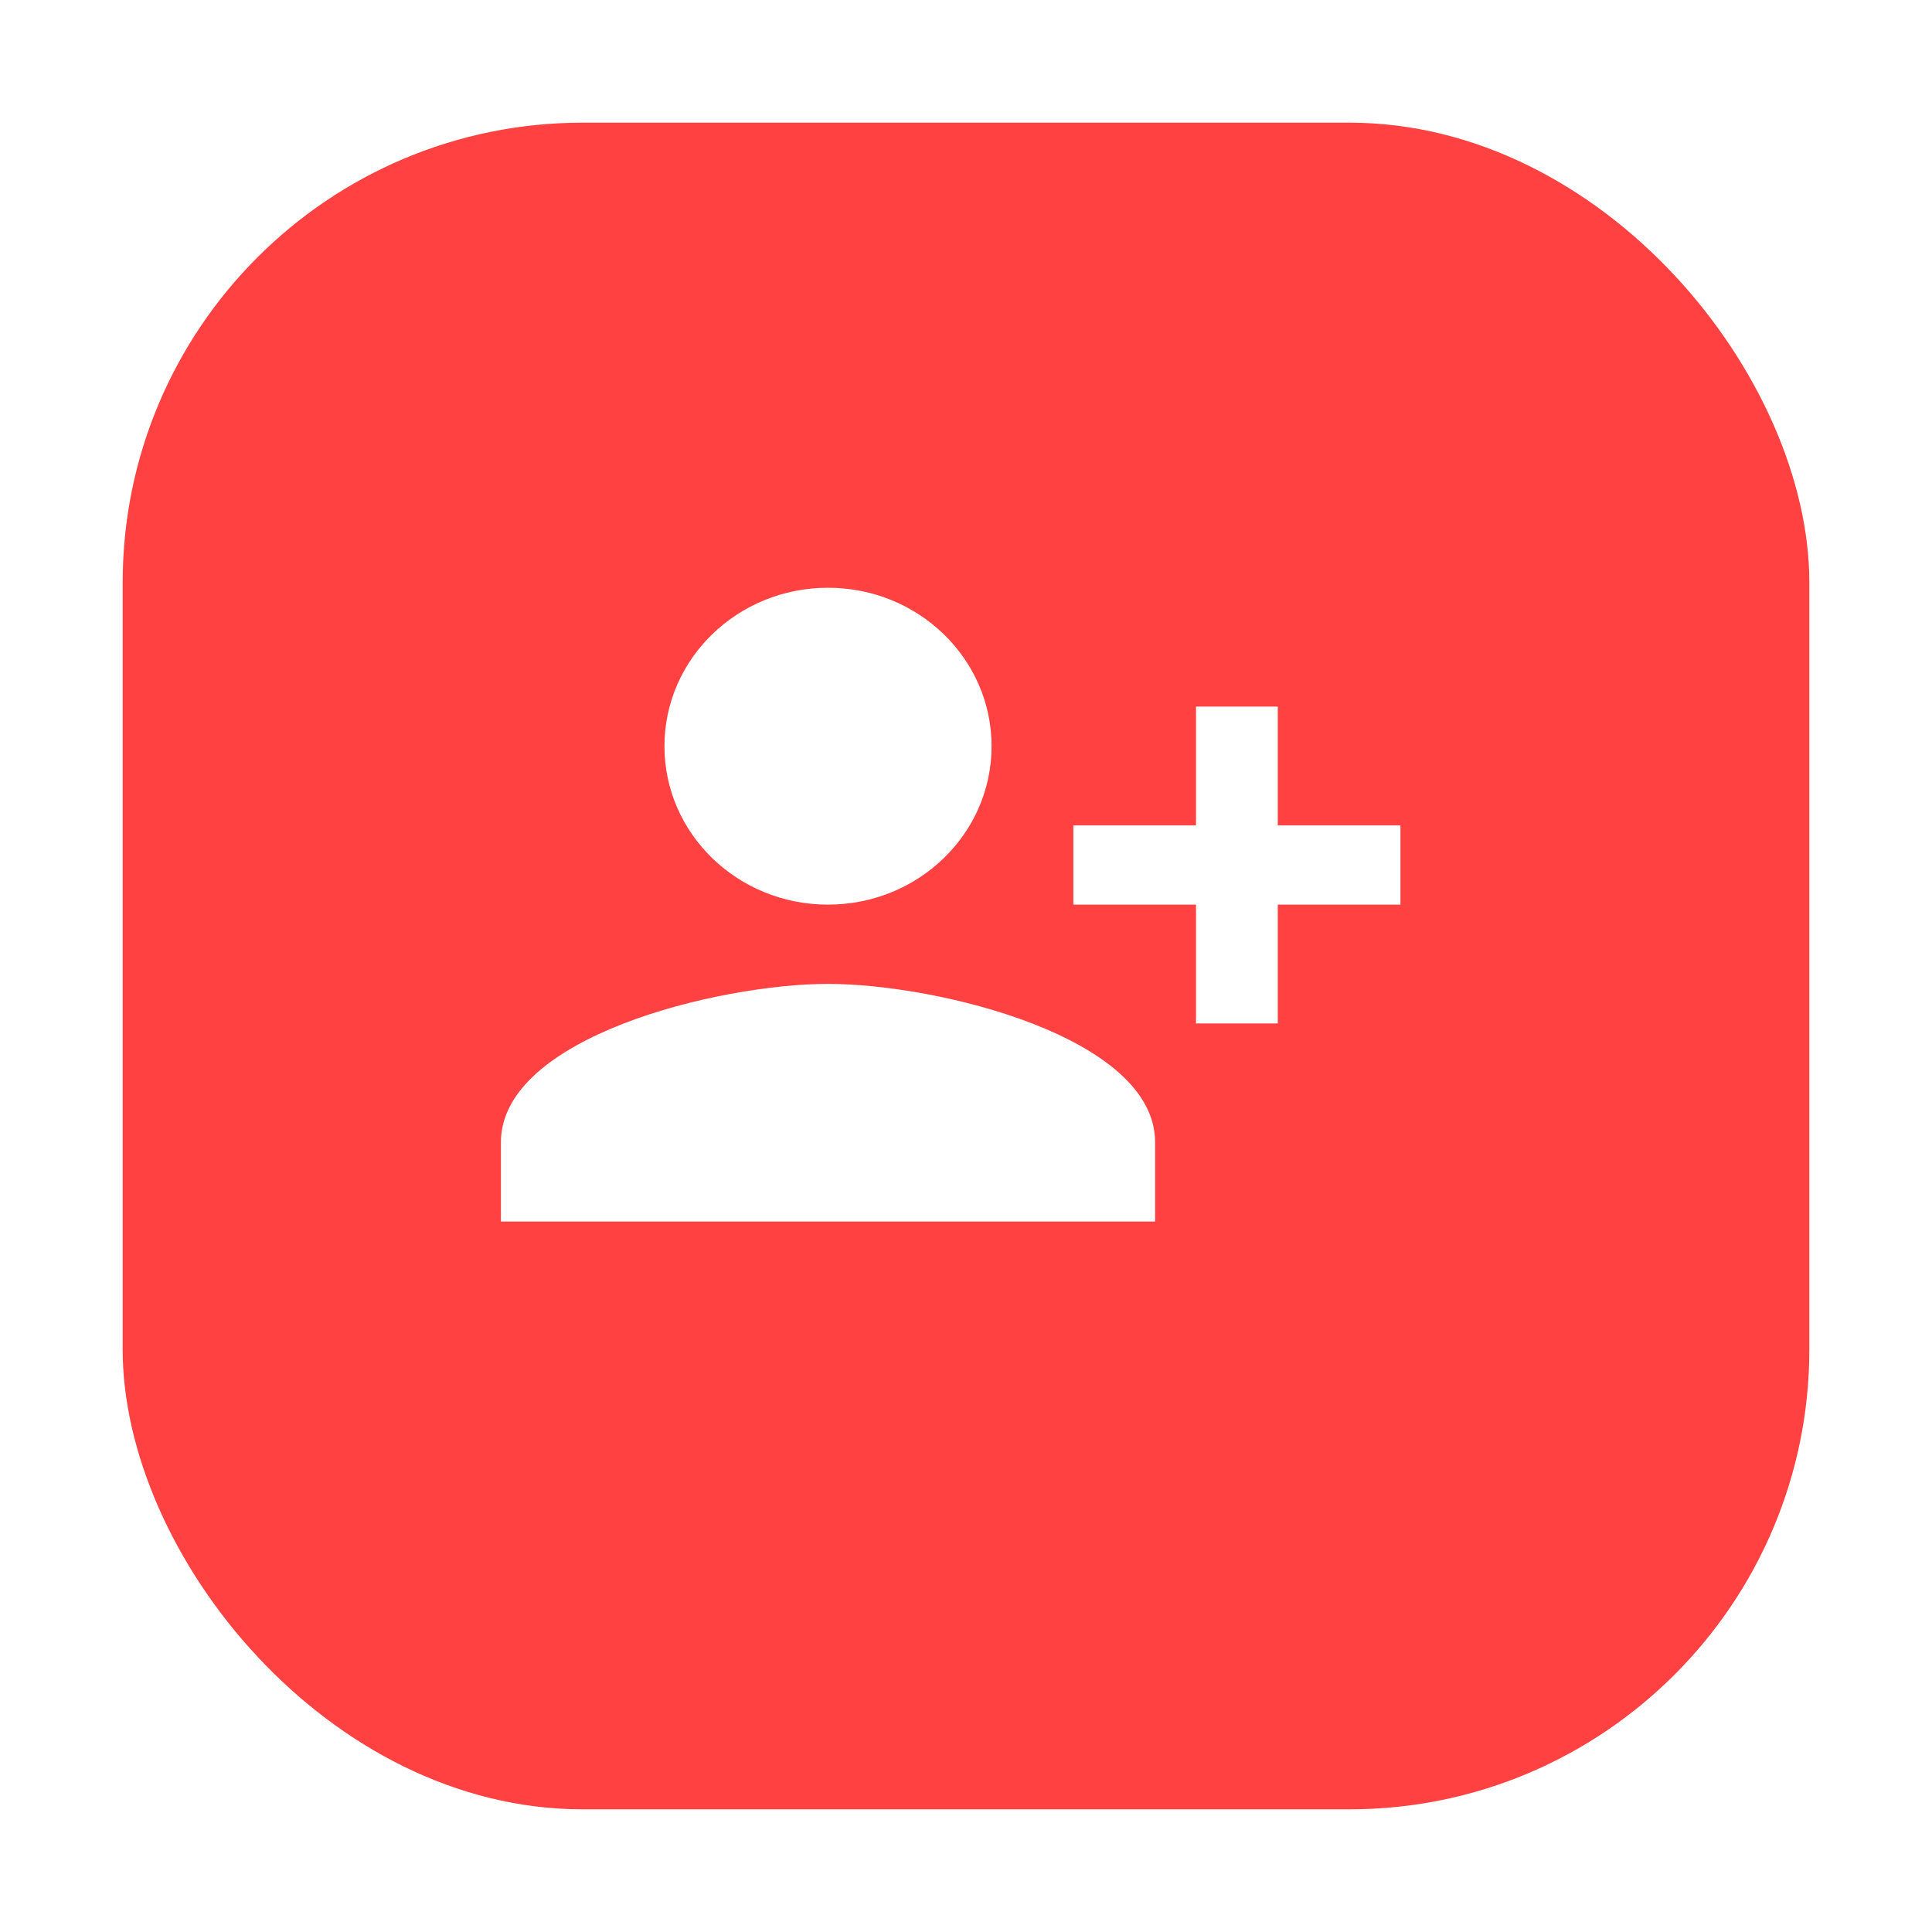 <svg width="63" height="63" viewBox="0 0 63 63" fill="none" xmlns="http://www.w3.org/2000/svg">
<g filter="url(#filter0_d_336_1001)">
<rect x="2" y="2" width="55" height="55" rx="15" fill="#FF4141"/>
</g>
<path d="M32.334 24.333C32.334 21.478 29.947 19.166 27 19.166C24.053 19.166 21.667 21.478 21.667 24.333C21.667 27.187 24.053 29.499 27 29.499C29.947 29.499 32.334 27.187 32.334 24.333ZM35 26.916V29.499H39V33.374H41.667V29.499H45.667V26.916H41.667V23.041H39V26.916H35ZM16.334 37.249V39.833H37.667V37.249C37.667 33.813 30.56 32.083 27 32.083C23.44 32.083 16.334 33.813 16.334 37.249Z" fill="white"/>
<defs>
<filter id="filter0_d_336_1001" x="0" y="0" width="63" height="63" filterUnits="userSpaceOnUse" color-interpolation-filters="sRGB">
<feFlood flood-opacity="0" result="BackgroundImageFix"/>
<feColorMatrix in="SourceAlpha" type="matrix" values="0 0 0 0 0 0 0 0 0 0 0 0 0 0 0 0 0 0 127 0" result="hardAlpha"/>
<feOffset dx="2" dy="2"/>
<feGaussianBlur stdDeviation="2"/>
<feComposite in2="hardAlpha" operator="out"/>
<feColorMatrix type="matrix" values="0 0 0 0 0 0 0 0 0 0 0 0 0 0 0 0 0 0 0.25 0"/>
<feBlend mode="normal" in2="BackgroundImageFix" result="effect1_dropShadow_336_1001"/>
<feBlend mode="normal" in="SourceGraphic" in2="effect1_dropShadow_336_1001" result="shape"/>
</filter>
</defs>
</svg>
